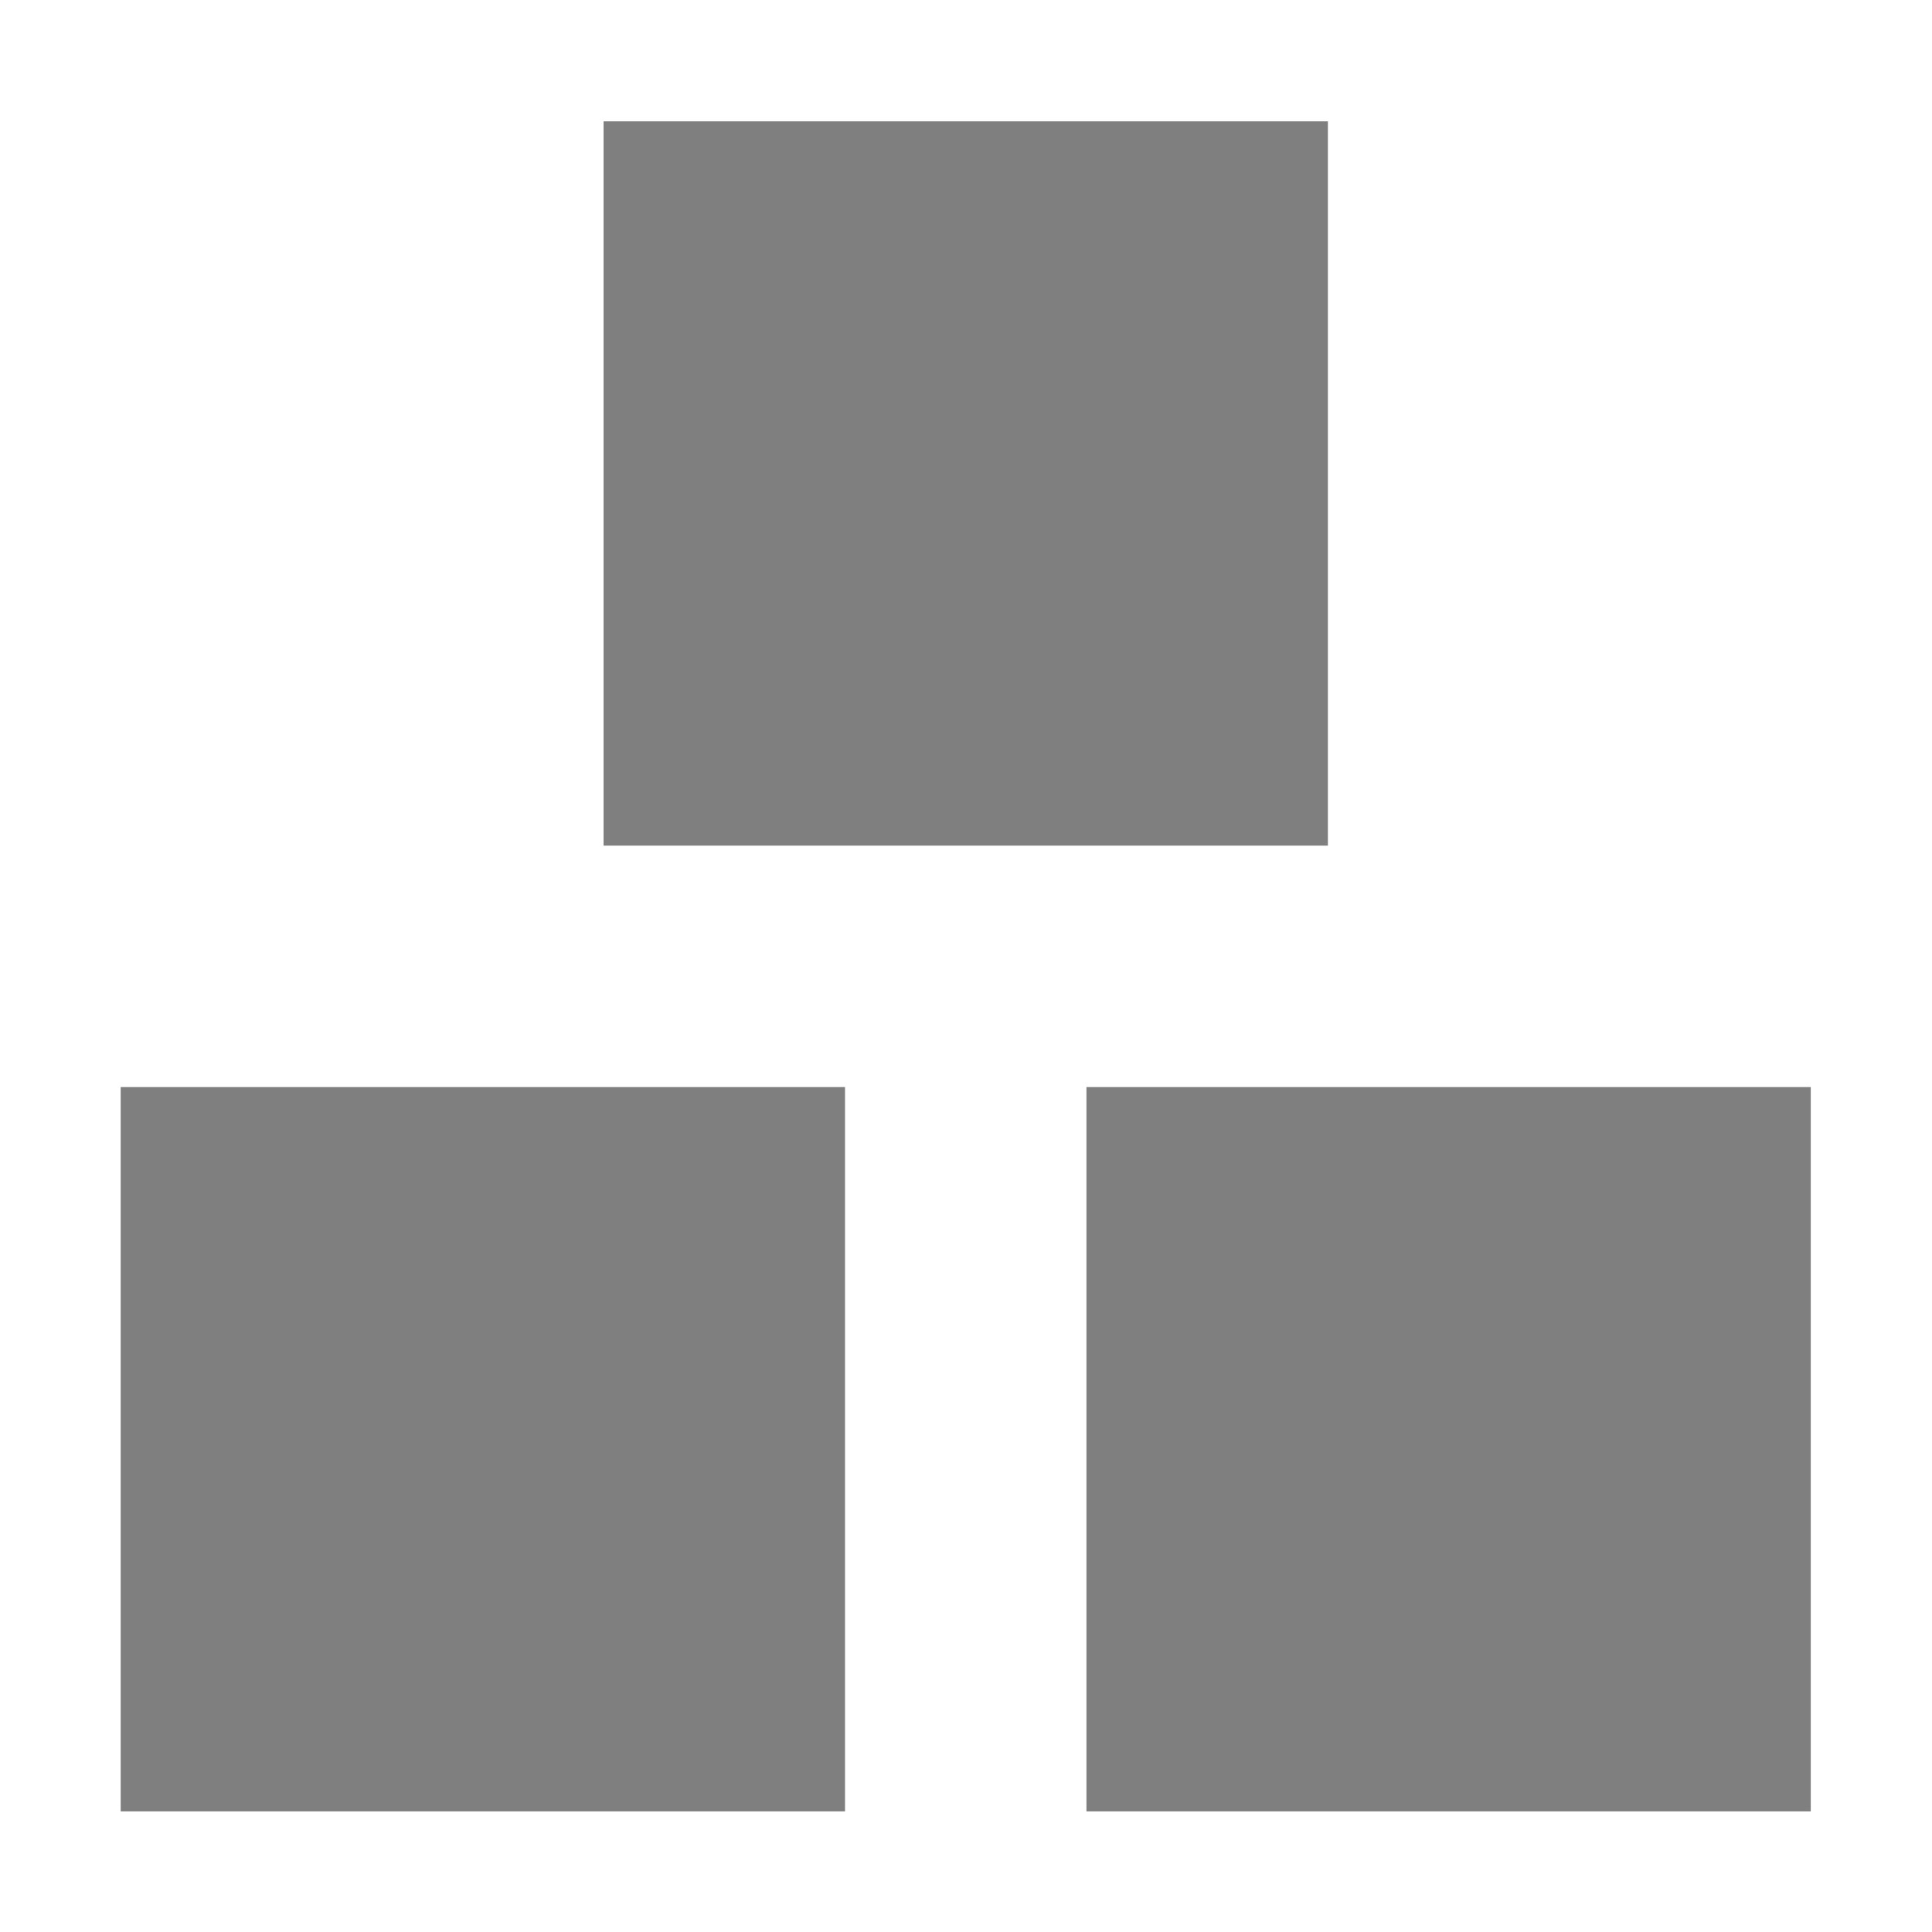 <?xml version="1.0" encoding="UTF-8" standalone="no"?>
<!--Created with Inkscape (http://www.inkscape.org/)-->
<svg id="svg3049" xmlns:rdf="http://www.w3.org/1999/02/22-rdf-syntax-ns#" xmlns="http://www.w3.org/2000/svg" height="16" width="16" version="1.1" xmlns:cc="http://creativecommons.org/ns#" xmlns:dc="http://purl.org/dc/elements/1.1/">
 <defs id="defs3051">
 </defs>
 <g id="layer1" transform="translate(-421.71 -531.79)">
  <g id="layer1-0" transform="matrix(.75 0 0 .75 421.46 -241.23)">
   <g id="layer1-6" transform="translate(6.2938e-7 -0)">
    <path id="rect4143" opacity=".5" style="color:#4d4d4d" transform="matrix(1.333 0 0 1.333 .333 1030.7)" d="m5 1v6h6v-6h-6zm-4 8v6h6v-6h-6zm8 0v6h6v-6h-6z"/>
   </g>
  </g>
 </g>
</svg>
